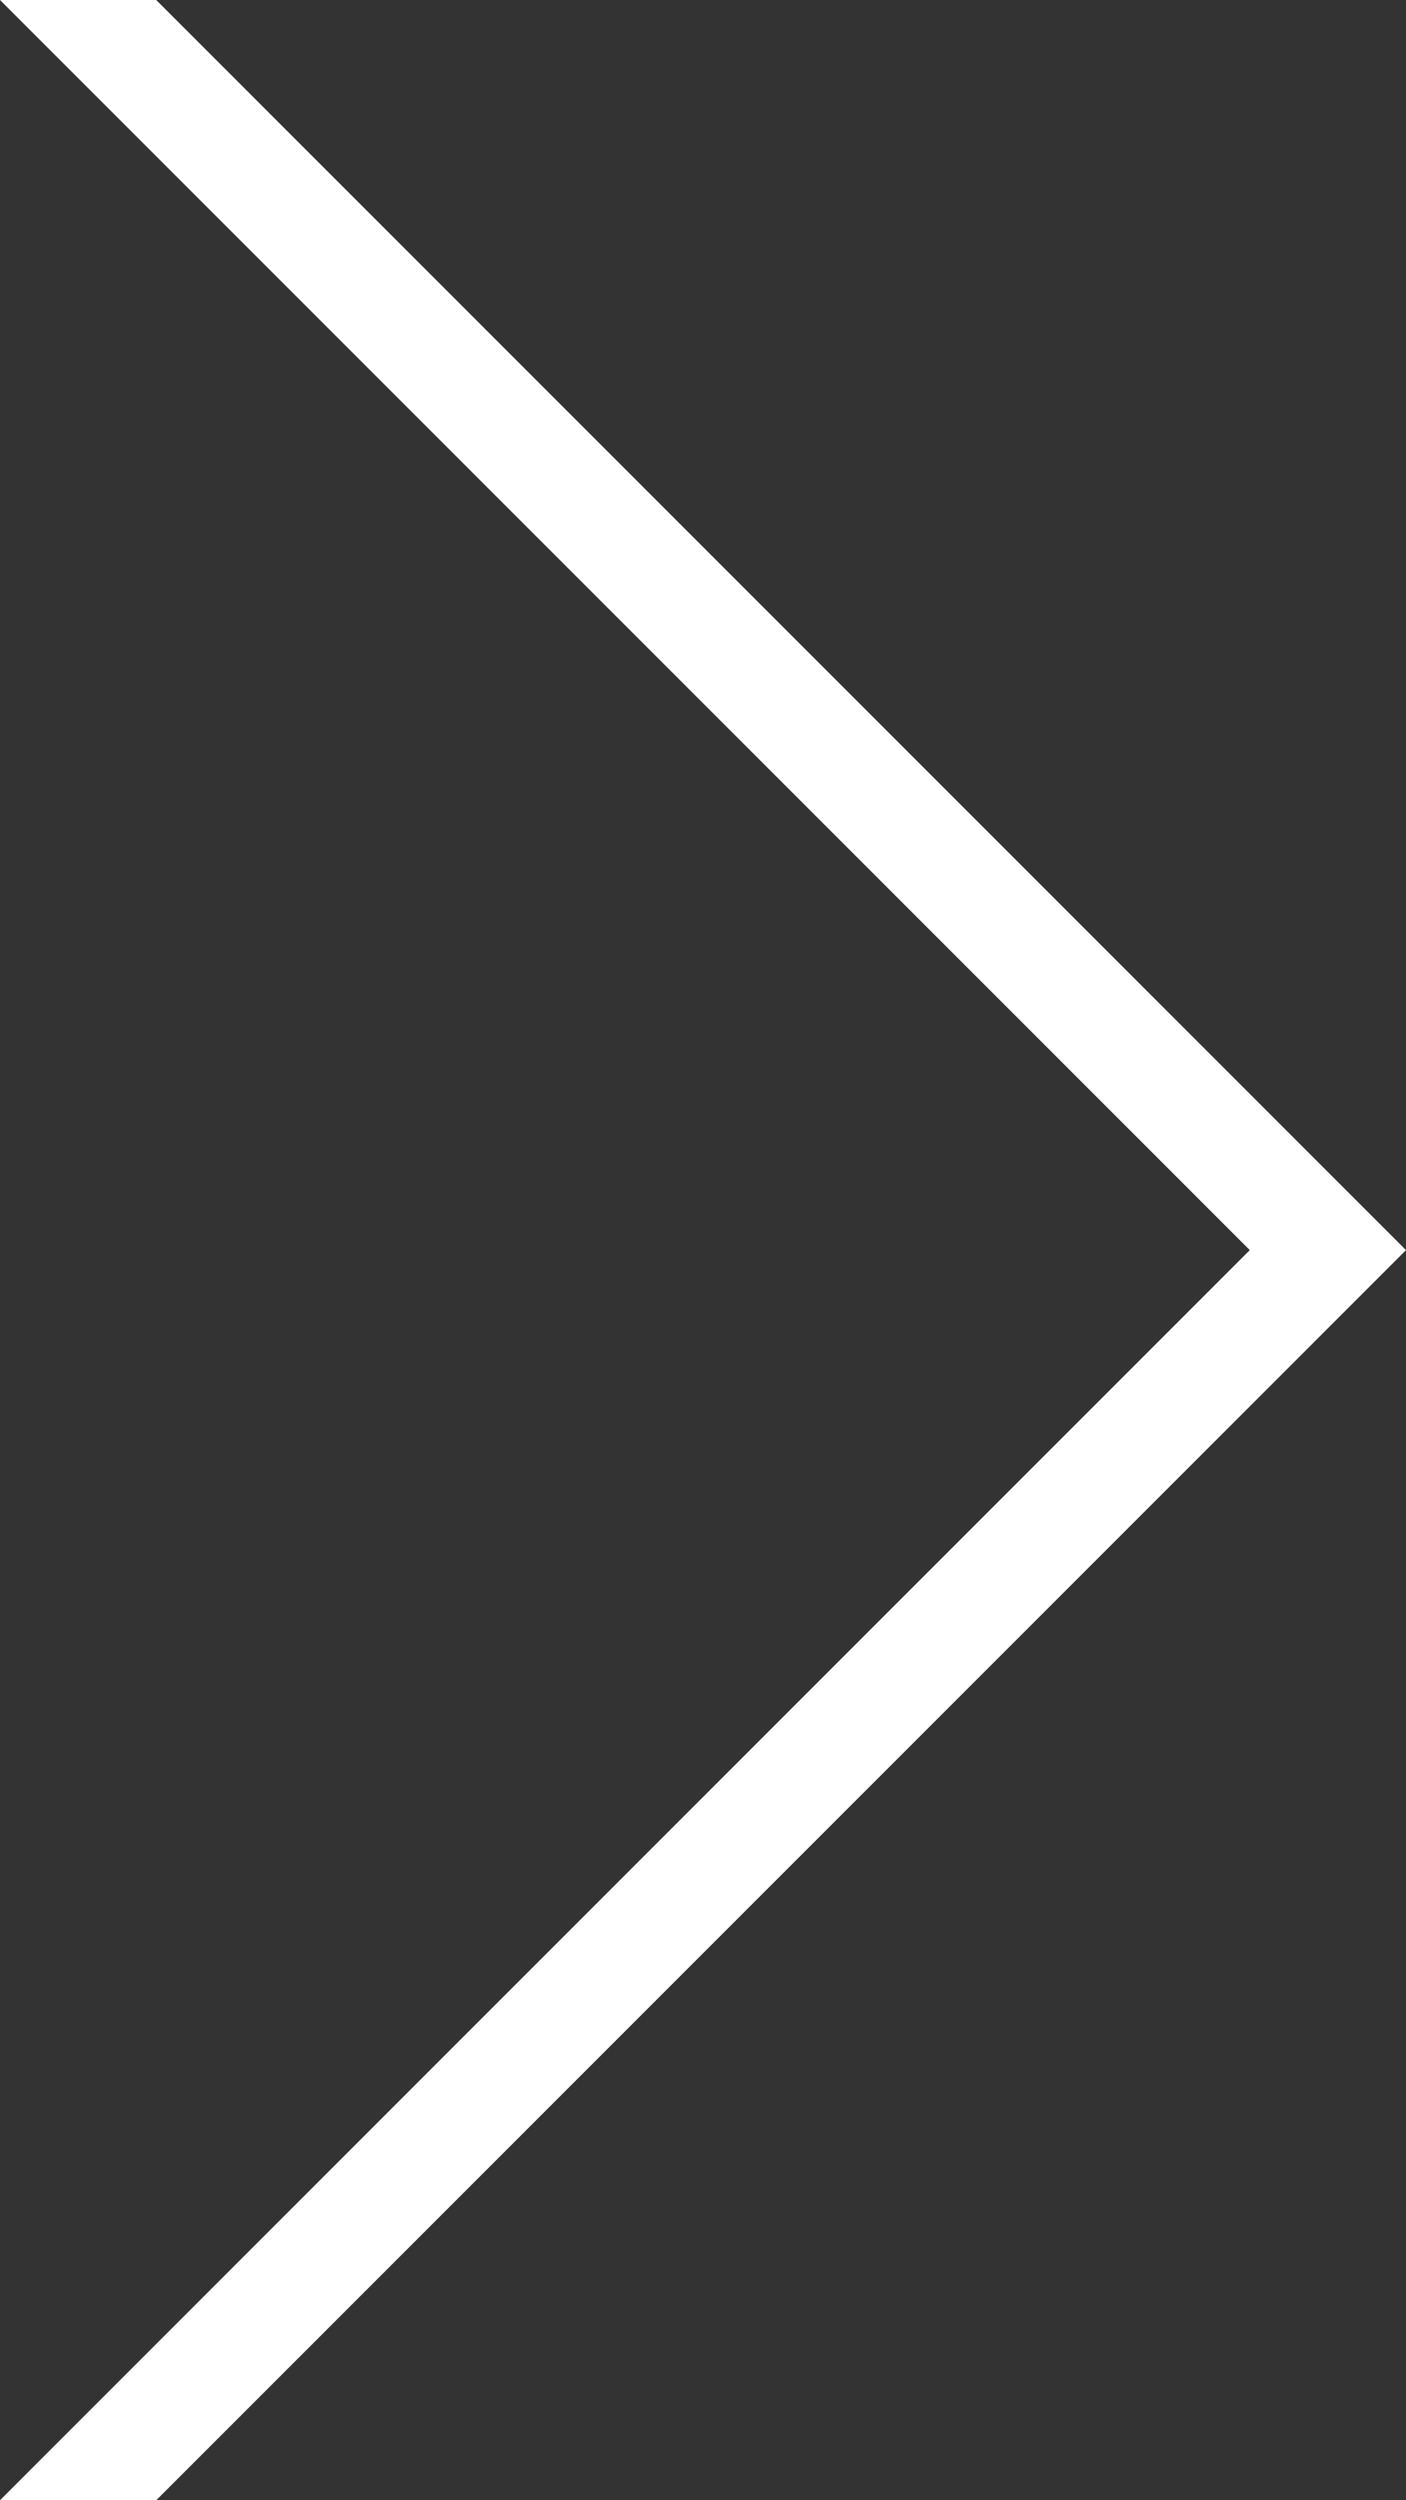 <?xml version="1.0" encoding="utf-8"?>
<!-- Generator: Adobe Illustrator 15.0.0, SVG Export Plug-In . SVG Version: 6.00 Build 0)  -->
<!DOCTYPE svg PUBLIC "-//W3C//DTD SVG 1.1//EN" "http://www.w3.org/Graphics/SVG/1.1/DTD/svg11.dtd">
<svg version="1.1" id="Layer_1" xmlns="http://www.w3.org/2000/svg" xmlns:xlink="http://www.w3.org/1999/xlink" x="0px" y="0px"
	 width="5.625px" height="10px" viewBox="0 0 5.625 10" enable-background="new 0 0 5.625 10" xml:space="preserve">
<rect x="0" y="0" width="5.625" height="10" fill="#333333" stroke="none"/>
<polygon fill="#FFFFFF" points="5.625,5 0.625,0 0,0 5,5 0,10 0.625,10 "/>
</svg>
